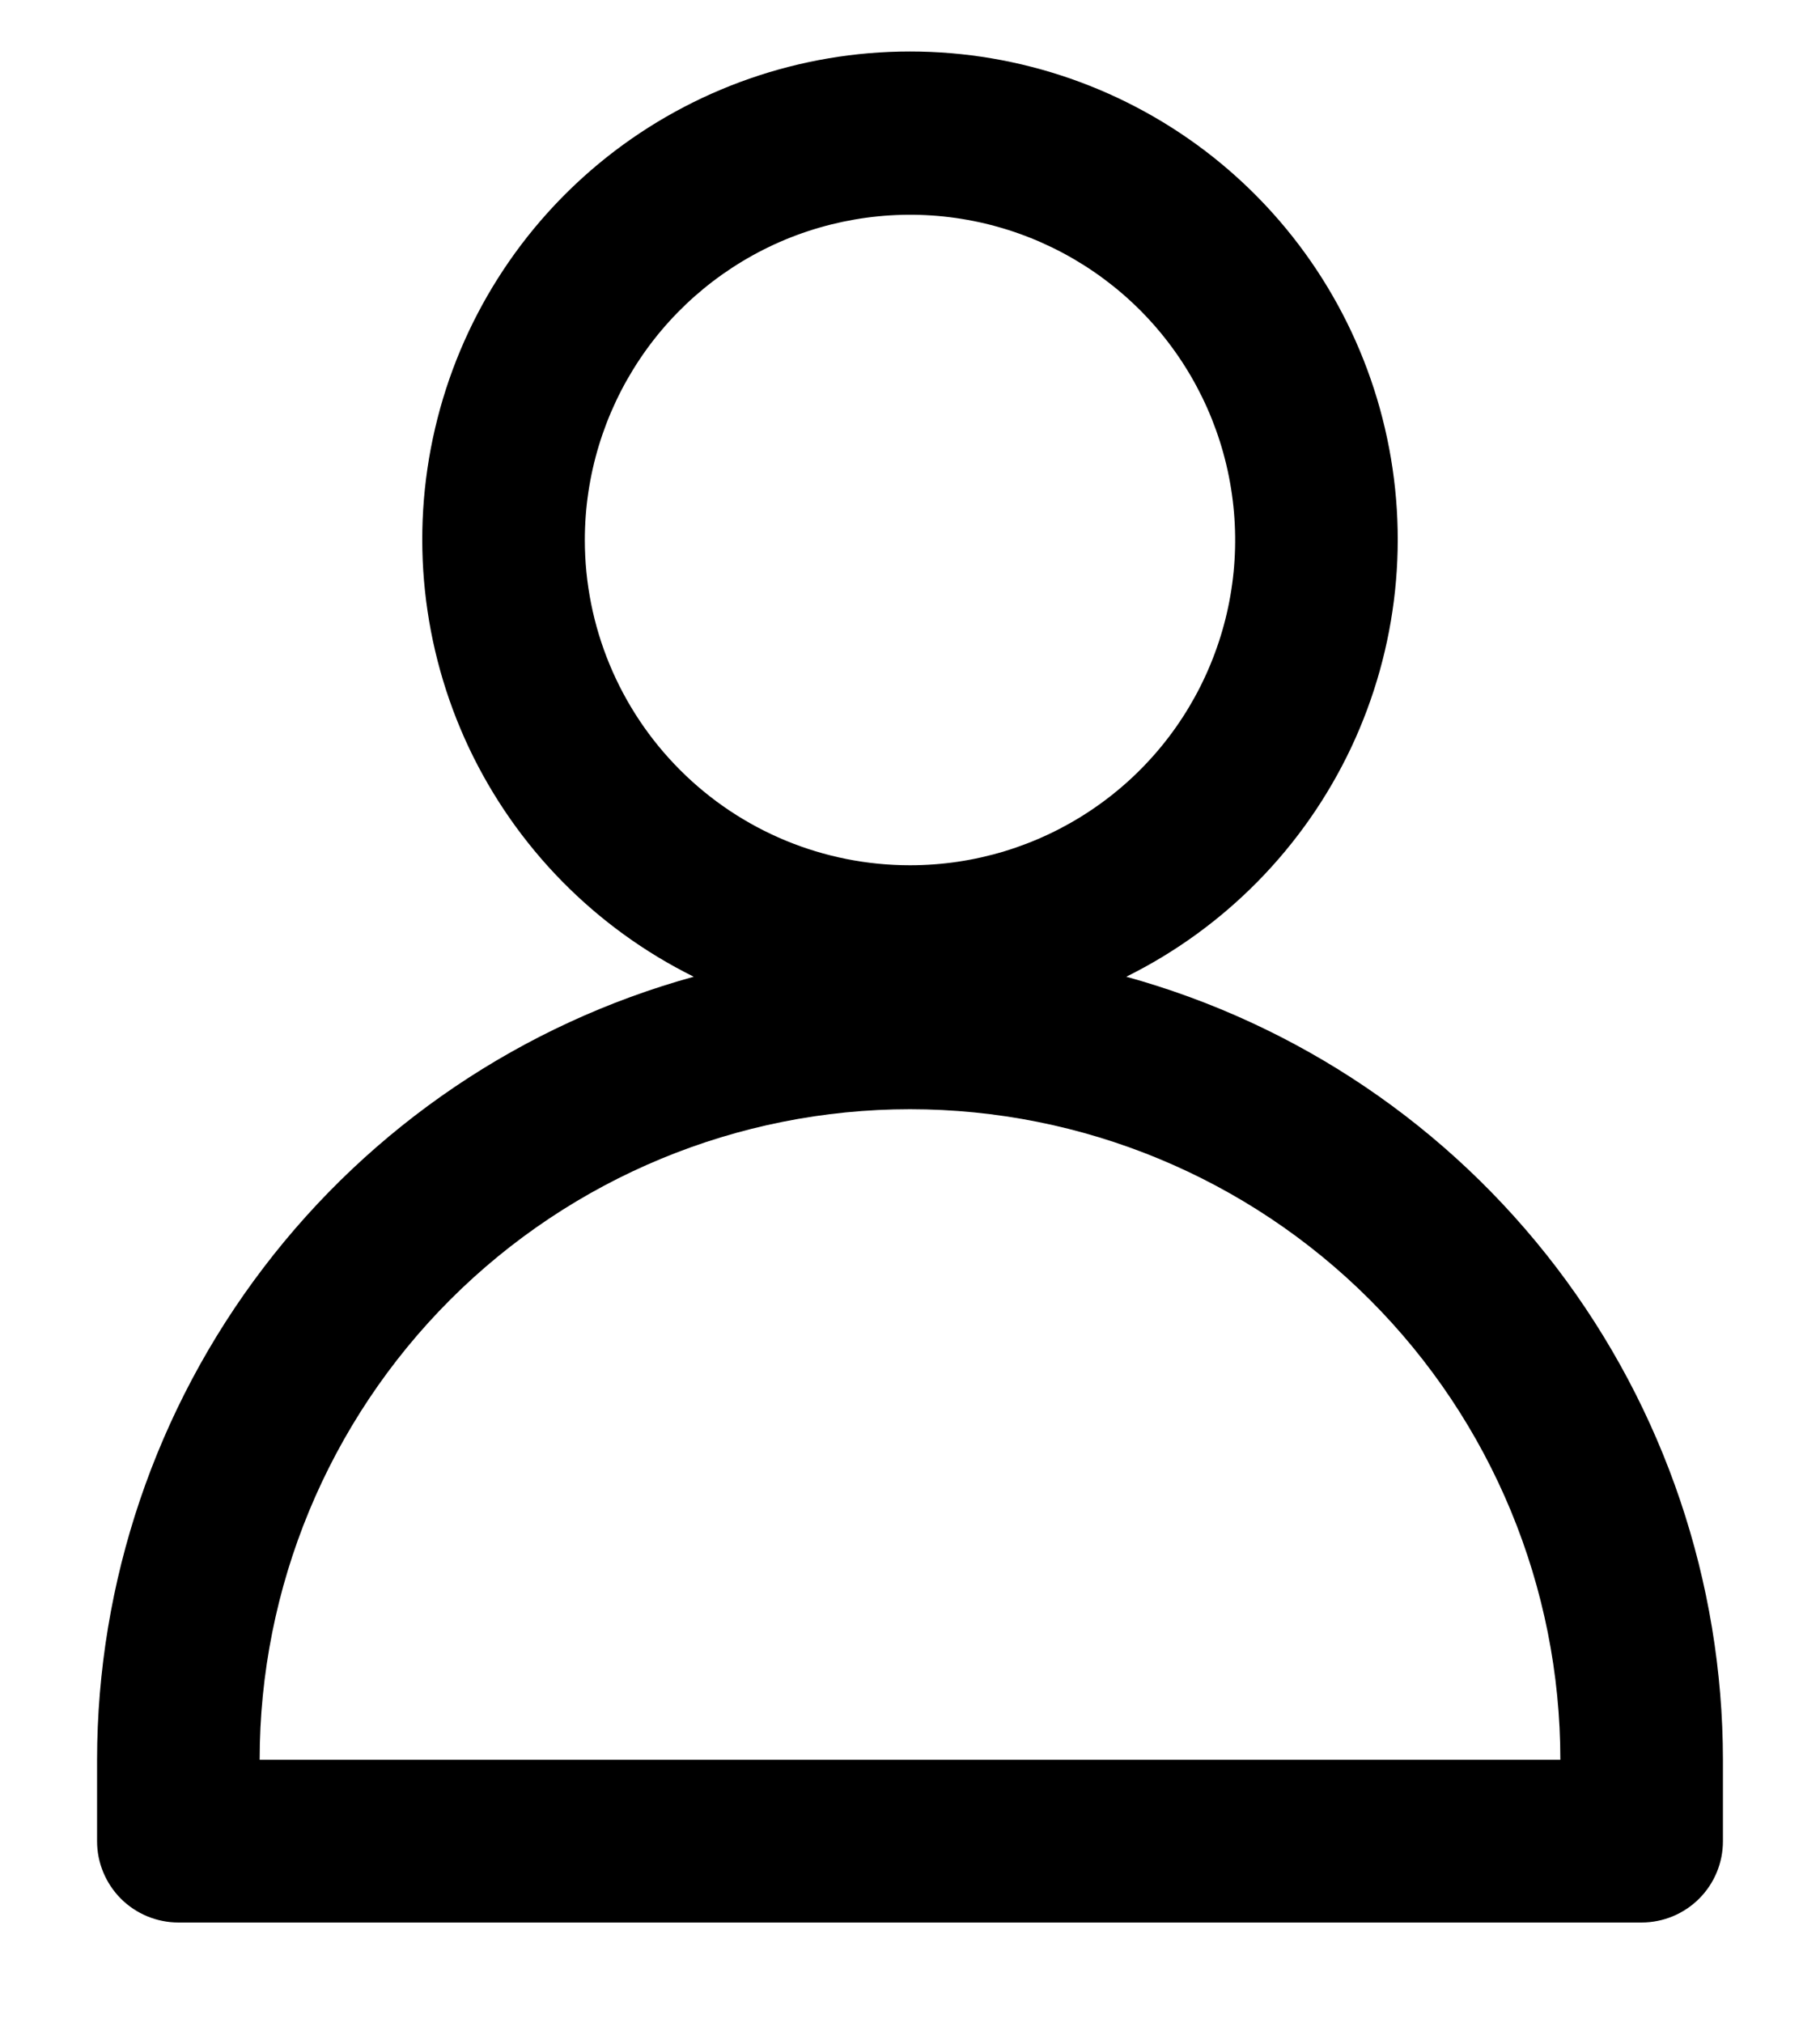 <svg width="18" height="20" viewBox="0 0 18 20" fill="none" xmlns="http://www.w3.org/2000/svg">
<g id="Group">
<path id="Vector" d="M11.139 9.657C12.114 9.174 12.898 8.376 13.363 7.392C13.827 6.407 13.945 5.295 13.697 4.235C13.45 3.175 12.851 2.23 11.998 1.553C11.145 0.877 10.089 0.509 9 0.509C7.912 0.509 6.855 0.877 6.002 1.553C5.149 2.23 4.55 3.175 4.303 4.235C4.055 5.295 4.173 6.407 4.637 7.392C5.102 8.376 5.886 9.174 6.861 9.657C5.166 10.125 3.671 11.135 2.606 12.534C1.54 13.932 0.962 15.641 0.96 17.399V18.204C0.96 18.417 1.045 18.621 1.195 18.772C1.346 18.923 1.551 19.008 1.764 19.008H16.236C16.449 19.008 16.654 18.923 16.805 18.772C16.956 18.621 17.04 18.417 17.04 18.204V17.399C17.038 15.641 16.46 13.932 15.395 12.534C14.329 11.135 12.834 10.125 11.139 9.657ZM5.784 5.339C5.784 4.703 5.973 4.082 6.326 3.553C6.679 3.024 7.182 2.612 7.769 2.368C8.357 2.125 9.004 2.061 9.627 2.185C10.251 2.309 10.824 2.616 11.274 3.065C11.724 3.515 12.03 4.088 12.154 4.712C12.278 5.336 12.215 5.982 11.971 6.57C11.728 7.158 11.316 7.66 10.787 8.013C10.258 8.367 9.636 8.555 9 8.555C8.147 8.555 7.329 8.217 6.726 7.613C6.123 7.01 5.784 6.192 5.784 5.339ZM2.568 17.399C2.568 15.694 3.246 14.058 4.452 12.851C5.658 11.645 7.294 10.967 9 10.967C10.706 10.967 12.342 11.645 13.548 12.851C14.755 14.058 15.432 15.694 15.432 17.399H2.568Z" fill="black"/>
</g>
</svg>
